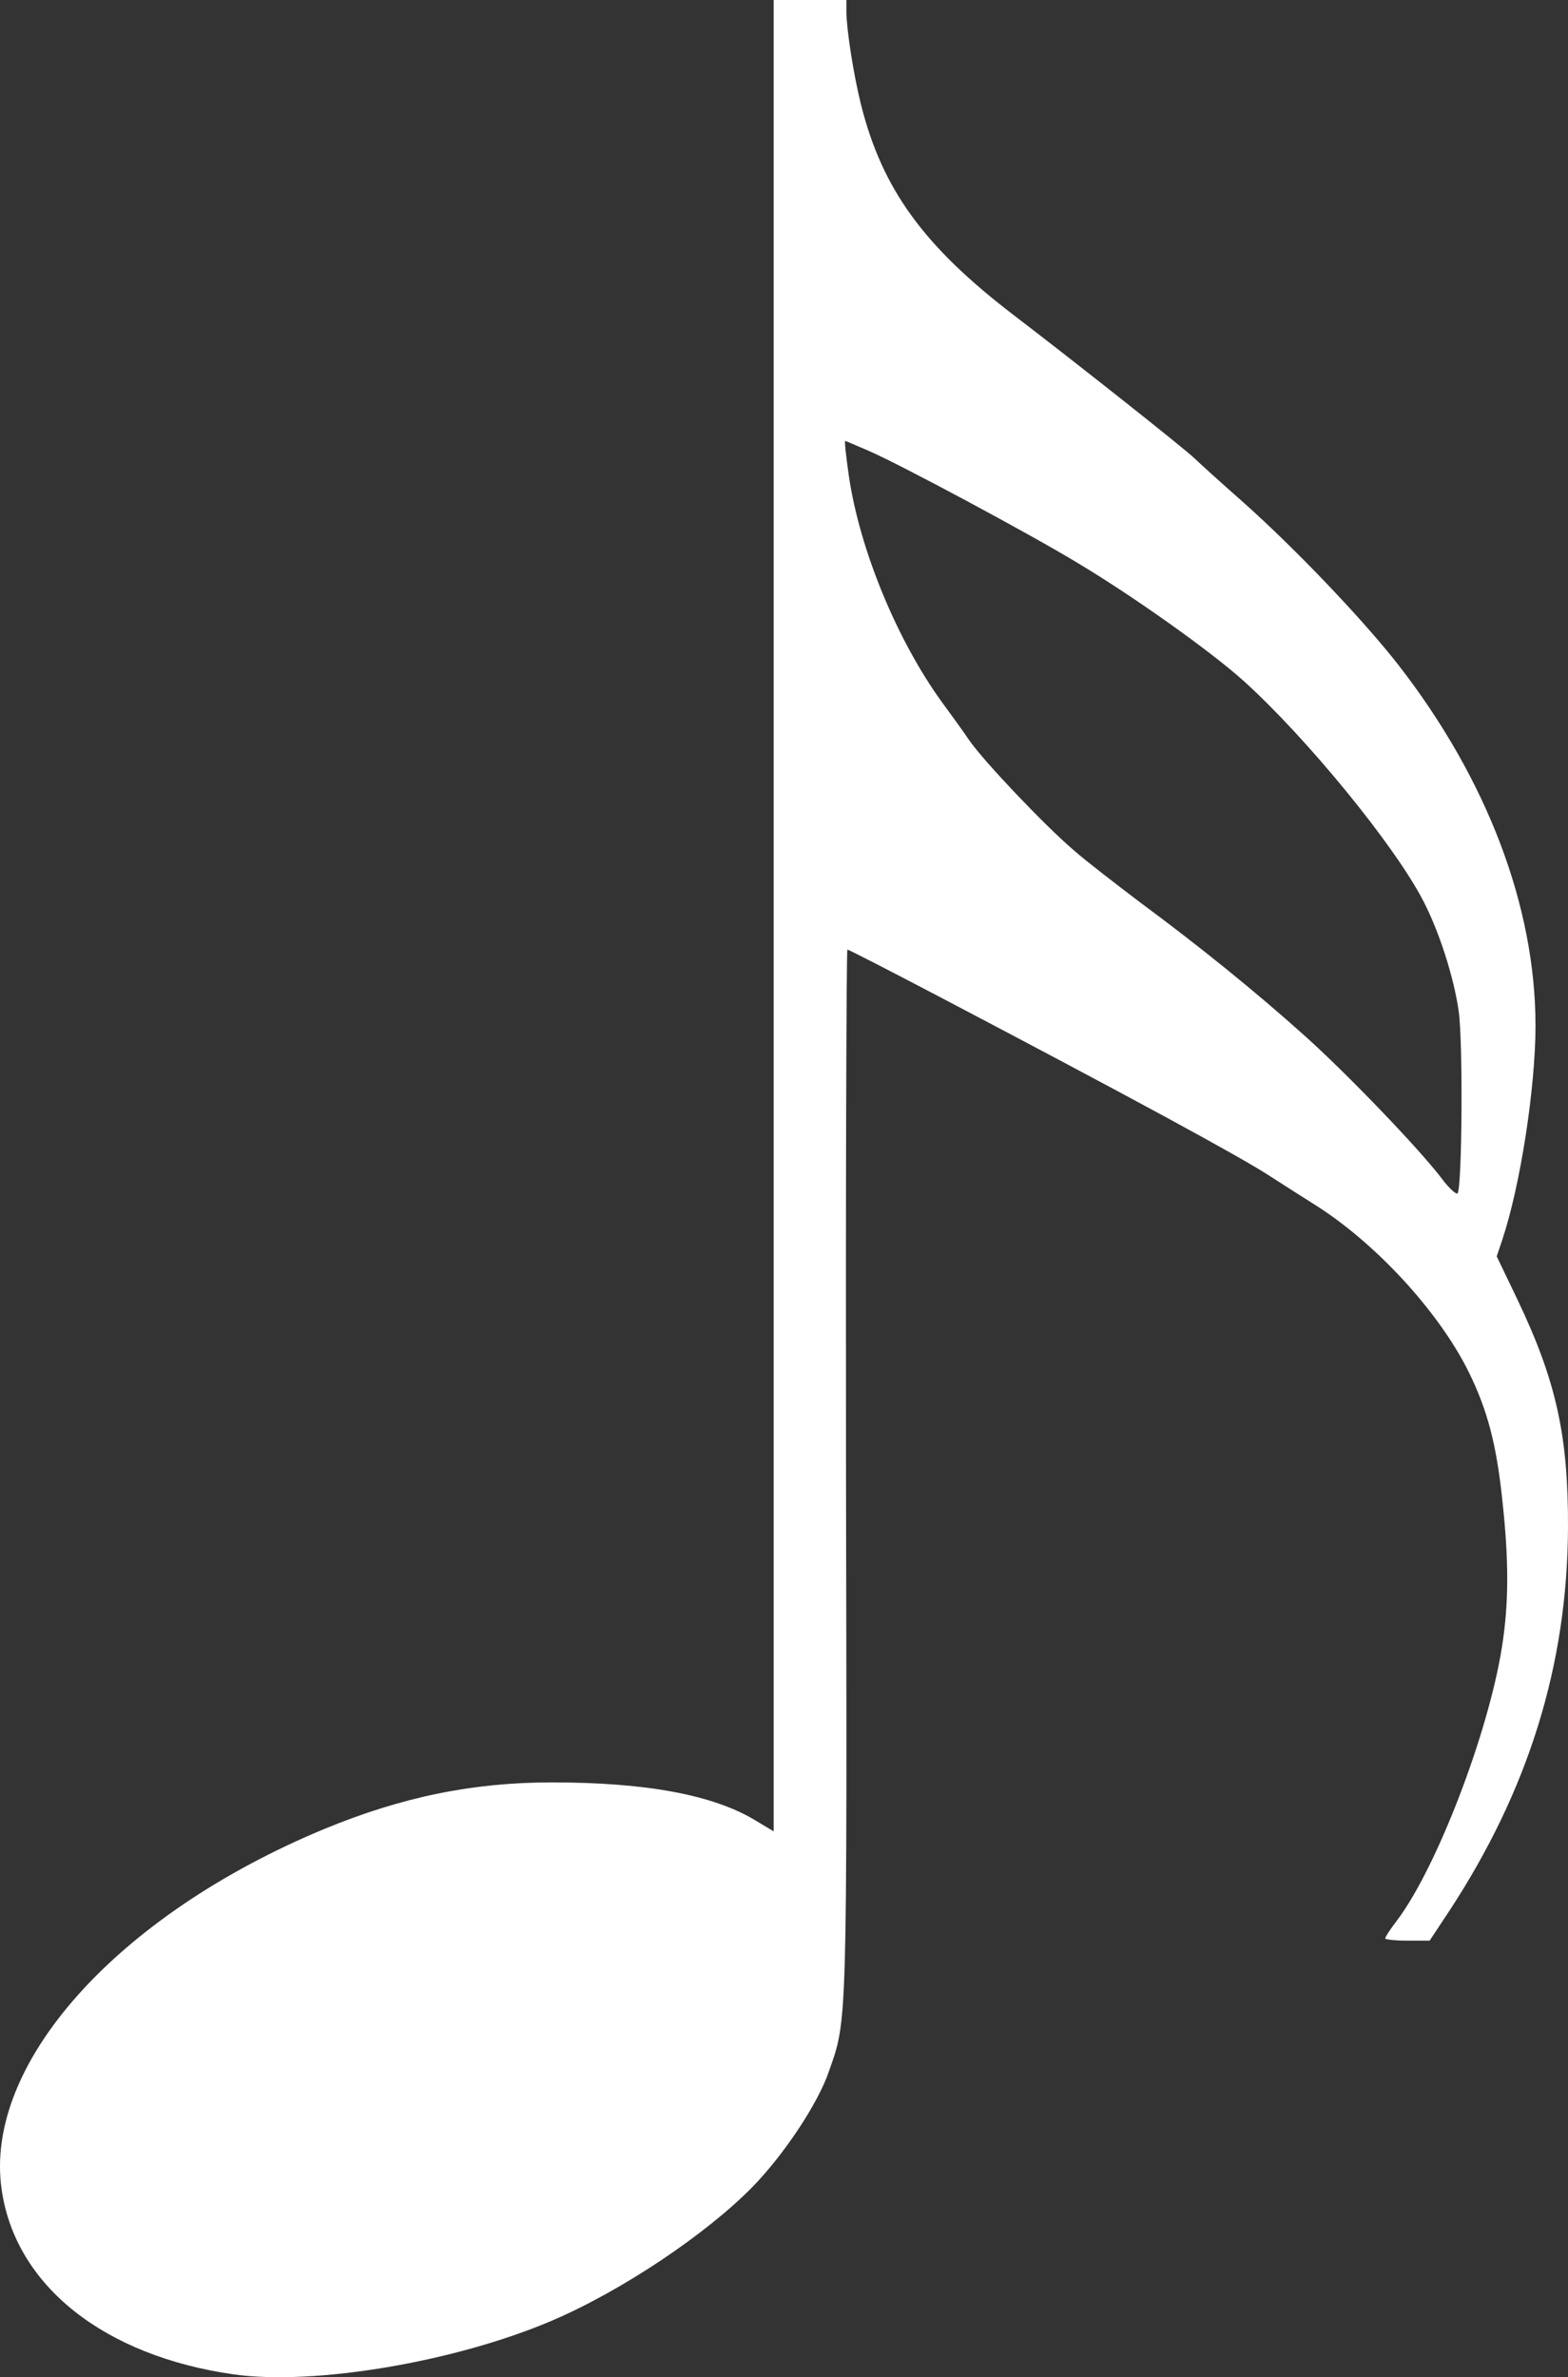 <svg width="62" height="94" viewBox="0 0 62 94" fill="none" xmlns="http://www.w3.org/2000/svg">
<rect x="0" y="0" width="62" height="94" fill="#333333" stroke="none"/>
<path d="M30.592 36.209V72.417L29.873 71.985C28.201 70.972 25.548 70.48 21.817 70.48C18.68 70.48 15.876 71.061 12.808 72.328C4.6 75.74 -0.665 81.64 0.068 86.602C0.621 90.387 4.116 93.159 9.243 93.889C12.435 94.336 17.99 93.397 21.803 91.773C24.567 90.596 27.925 88.346 29.762 86.468C31.006 85.187 32.346 83.175 32.775 81.909C33.507 79.823 33.493 80.359 33.452 58.142C33.438 46.818 33.466 37.55 33.507 37.55C33.562 37.55 35.207 38.399 37.169 39.427C44.658 43.361 49.08 45.76 50.213 46.505C50.862 46.922 51.609 47.399 51.871 47.563C54.317 49.068 56.873 51.824 58.075 54.253C58.808 55.743 59.167 57.084 59.402 59.304C59.664 61.703 59.664 63.387 59.388 65.13C58.849 68.543 56.804 73.862 55.243 75.933C54.98 76.276 54.773 76.589 54.773 76.649C54.773 76.693 55.174 76.738 55.644 76.738H56.528L57.288 75.591C60.438 70.793 61.972 65.846 62 60.422C62.014 56.801 61.544 54.626 60.01 51.407L59.181 49.679L59.402 49.023C60.12 46.862 60.715 43.003 60.715 40.559C60.715 35.836 58.794 30.8 55.298 26.3C53.93 24.541 51.249 21.725 49.177 19.877C48.265 19.073 47.394 18.283 47.242 18.134C46.883 17.776 42.516 14.319 40.098 12.472C36.533 9.745 34.889 7.495 34.046 4.142C33.742 2.921 33.48 1.207 33.466 0.477V0H32.029H30.592V36.209ZM34.336 17.821C35.608 18.372 40.748 21.129 42.613 22.262C44.852 23.603 47.905 25.778 49.191 26.94C51.705 29.22 55.16 33.452 56.279 35.627C56.901 36.819 57.481 38.622 57.675 39.963C57.854 41.156 57.813 46.982 57.633 47.19C57.578 47.235 57.302 46.996 57.025 46.624C56.127 45.432 53.212 42.407 51.595 40.962C49.633 39.203 47.463 37.445 45.087 35.687C44.105 34.942 42.903 34.018 42.434 33.601C41.273 32.602 38.924 30.129 38.33 29.28C38.067 28.892 37.583 28.222 37.252 27.775C35.469 25.316 33.991 21.74 33.562 18.805C33.452 18.015 33.383 17.434 33.424 17.434C33.438 17.434 33.839 17.613 34.336 17.821Z" fill="white"/>
</svg>
